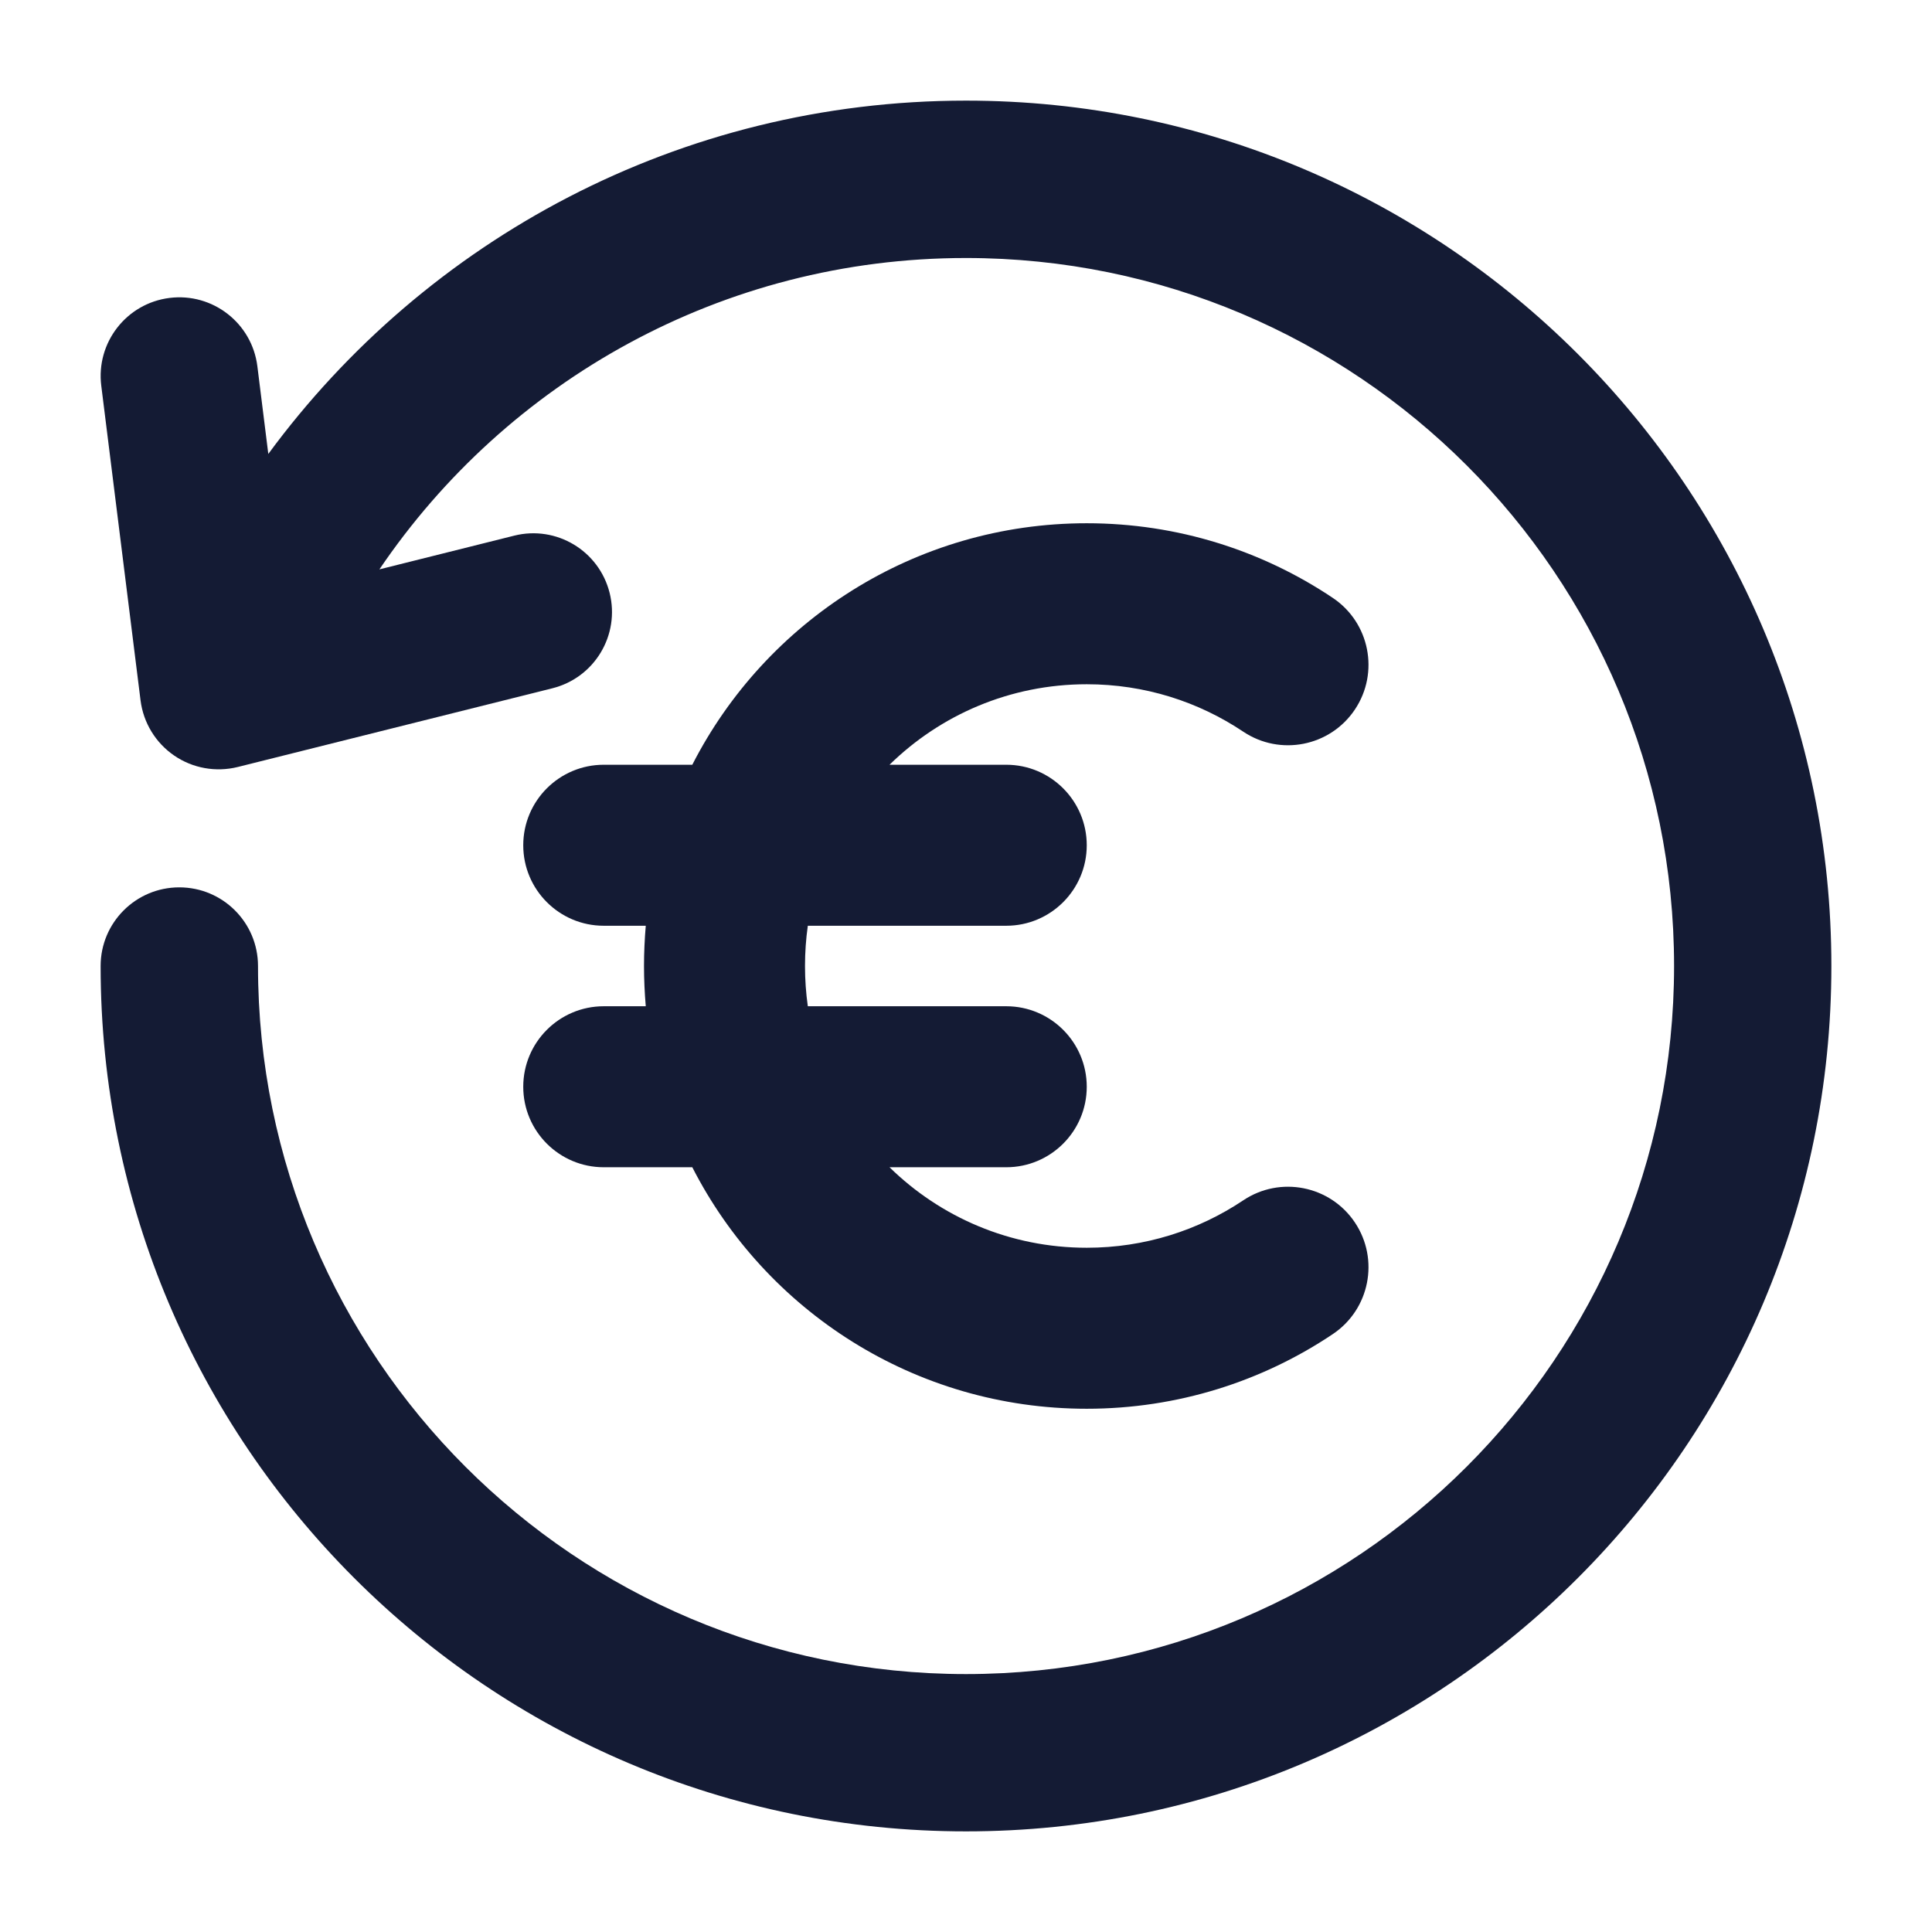 <svg width="24" height="24" viewBox="0 0 24 24" fill="none" xmlns="http://www.w3.org/2000/svg">
<path fill-rule="evenodd" clip-rule="evenodd" d="M10.035 11.5C10.012 11.663 10 11.83 10 12C10 12.17 10.012 12.337 10.035 12.5H12.5C13.052 12.5 13.5 12.948 13.5 13.5C13.5 14.052 13.052 14.5 12.5 14.5H11.05C11.682 15.119 12.546 15.5 13.5 15.5C14.221 15.5 14.888 15.283 15.444 14.911C15.903 14.604 16.524 14.727 16.831 15.186C17.138 15.645 17.015 16.266 16.556 16.573C15.682 17.159 14.629 17.5 13.5 17.5C11.363 17.5 9.51 16.281 8.6 14.5H7.5C6.948 14.5 6.5 14.052 6.5 13.5C6.5 12.948 6.948 12.5 7.5 12.5H8.022C8.008 12.335 8 12.168 8 12C8 11.832 8.008 11.665 8.022 11.5H7.5C6.948 11.5 6.5 11.052 6.5 10.5C6.5 9.948 6.948 9.5 7.5 9.5H8.6C9.51 7.719 11.363 6.5 13.5 6.5C14.629 6.5 15.682 6.841 16.556 7.427C17.015 7.734 17.138 8.355 16.831 8.814C16.524 9.273 15.903 9.396 15.444 9.089C14.888 8.717 14.221 8.5 13.5 8.5C12.546 8.5 11.682 8.881 11.05 9.5H12.5C13.052 9.5 13.5 9.948 13.5 10.5C13.5 11.052 13.052 11.5 12.5 11.5H10.035Z" fill="#141B34"/>
<path fill-rule="evenodd" clip-rule="evenodd" d="M3.333 5.639L3.197 4.549C3.13 4.014 2.642 3.634 2.106 3.701C1.571 3.768 1.191 4.256 1.258 4.792L1.746 8.701C1.781 8.978 1.933 9.228 2.164 9.386C2.394 9.544 2.682 9.595 2.953 9.528L6.862 8.55C7.386 8.419 7.704 7.889 7.573 7.365C7.442 6.842 6.912 6.523 6.388 6.654L4.713 7.073C6.295 4.738 8.969 3.205 12 3.205C16.858 3.205 20.796 7.142 20.796 12C20.796 16.858 16.858 20.796 12 20.796C7.143 20.796 3.205 16.858 3.205 12C3.205 11.46 2.767 11.023 2.227 11.023C1.688 11.023 1.25 11.46 1.25 12C1.25 17.937 6.063 22.75 12 22.75C17.937 22.75 22.75 17.937 22.75 12C22.75 6.063 17.937 1.25 12 1.25C8.442 1.25 5.29 2.978 3.333 5.639Z" fill="#141B34"/>
</svg>
